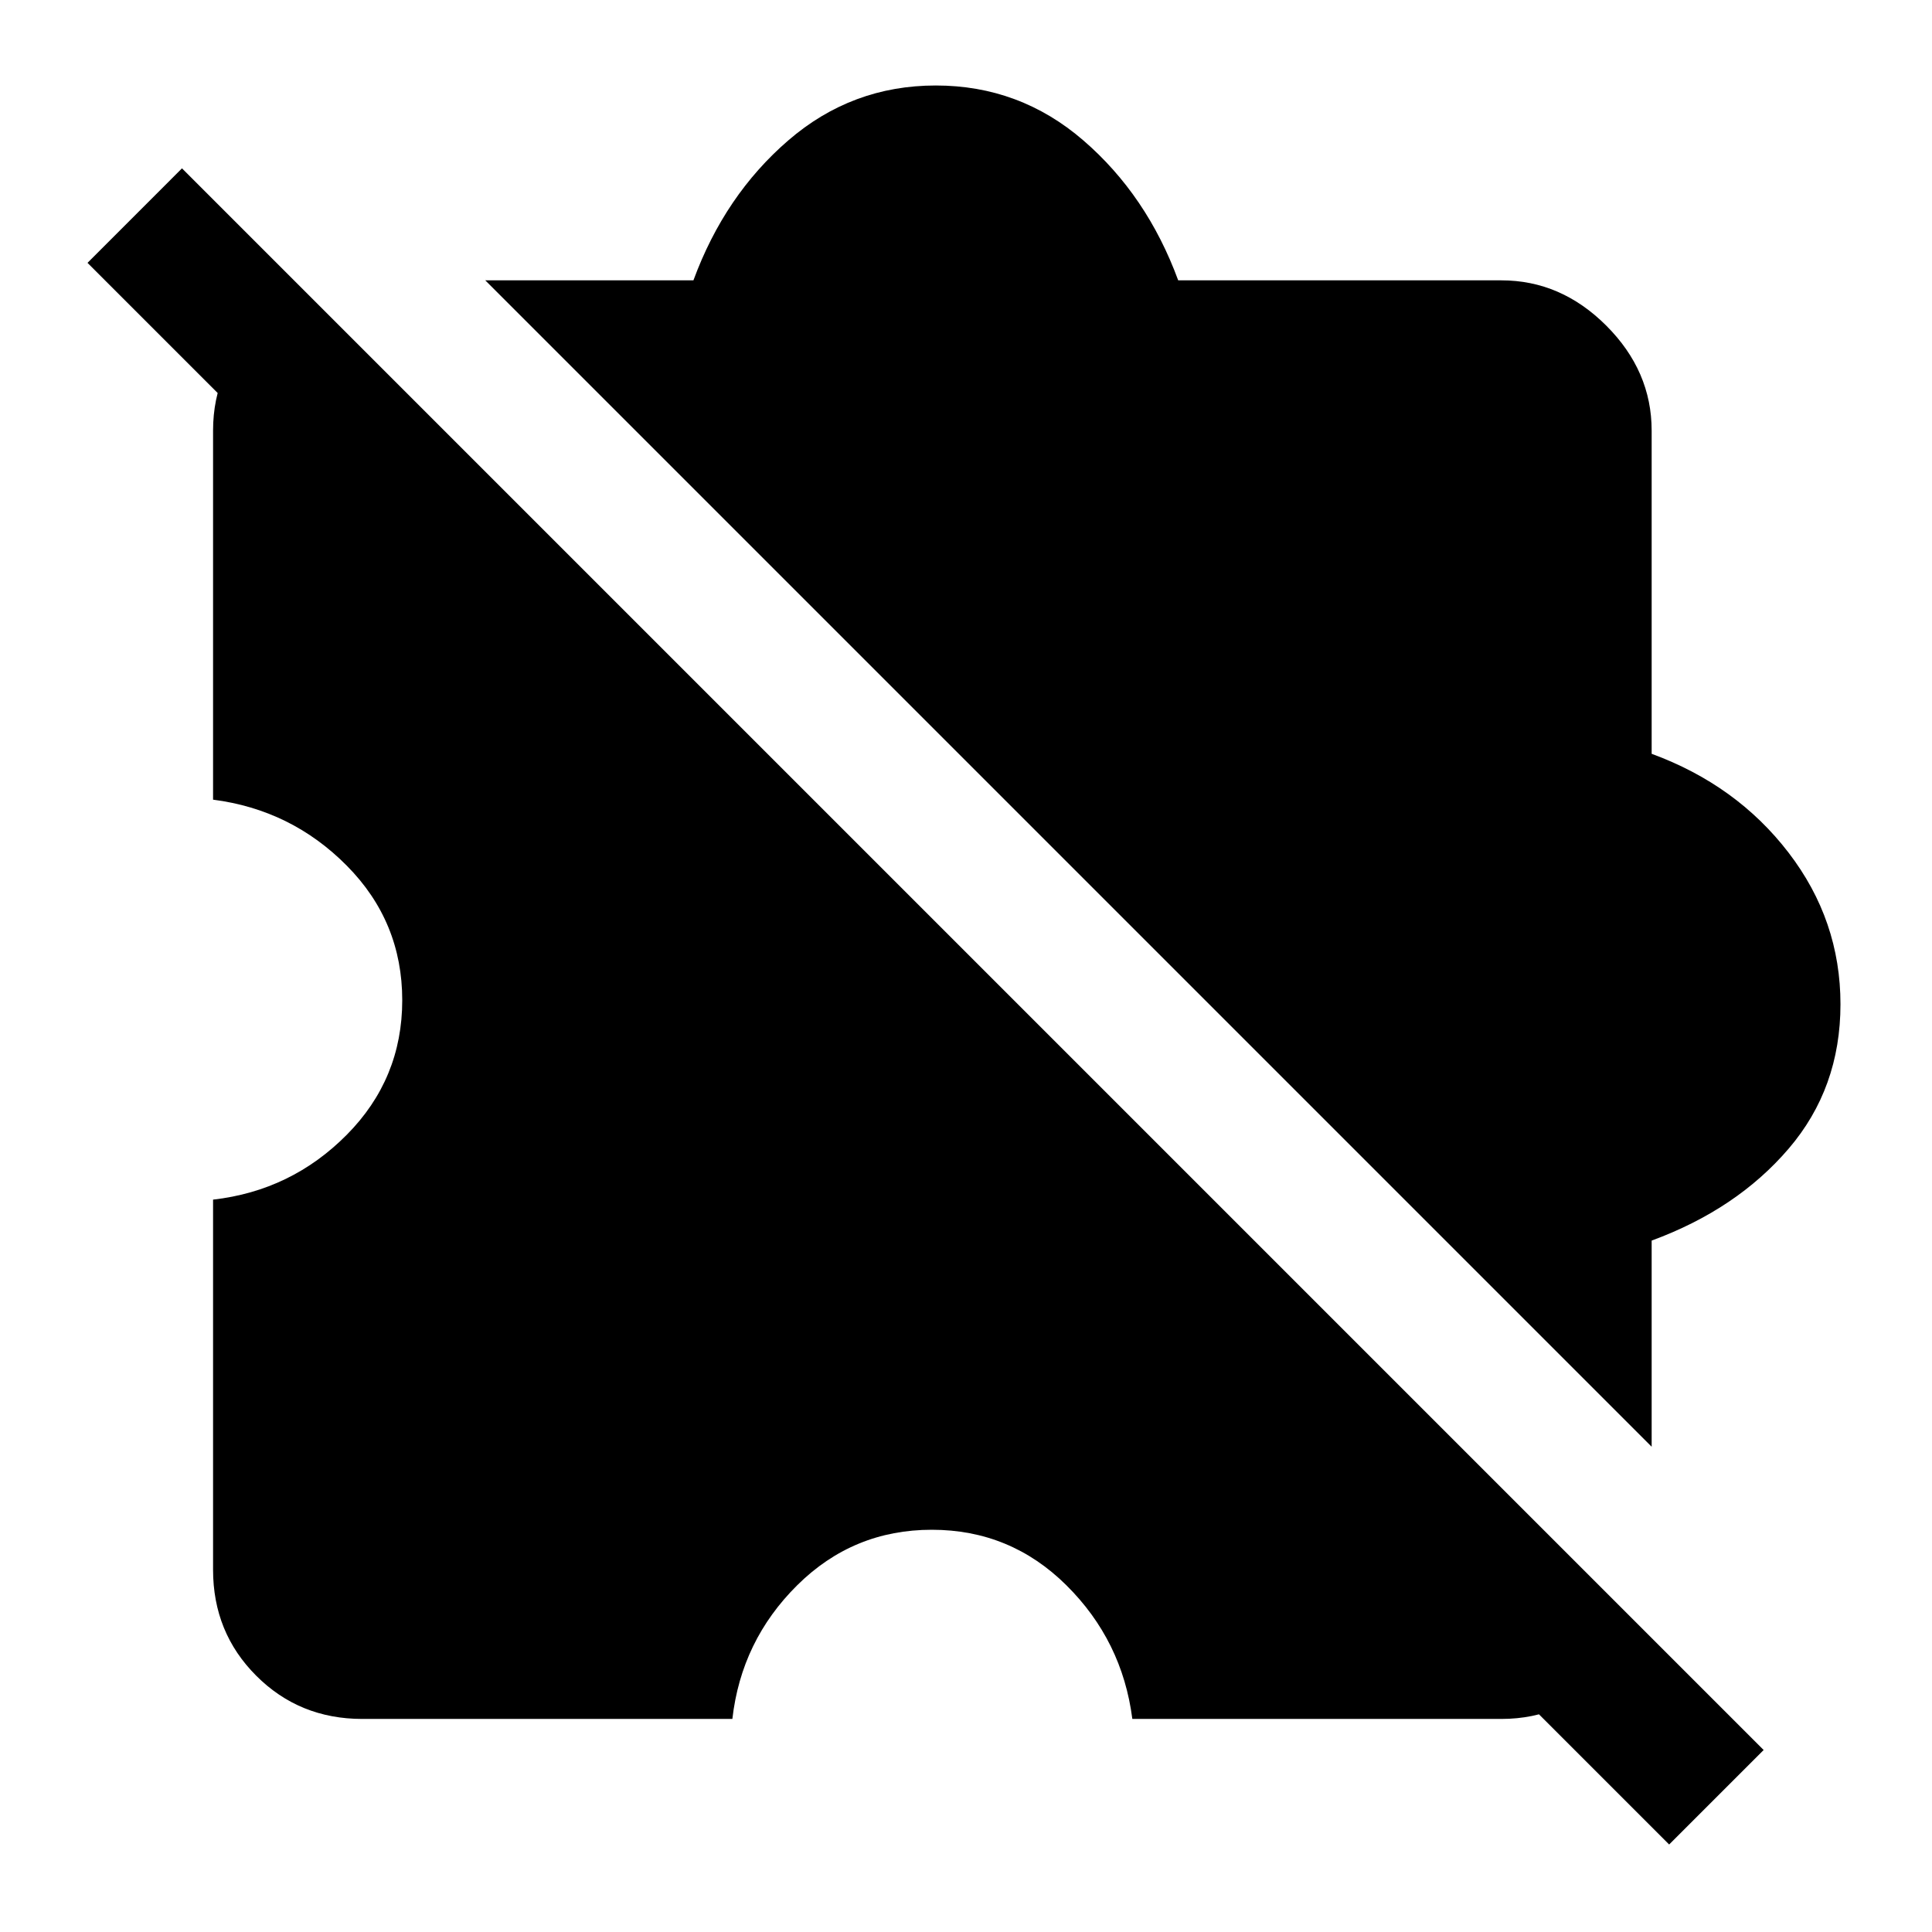 <svg xmlns="http://www.w3.org/2000/svg" height="48" viewBox="0 -960 960 960" width="48"><path d="M180-105.87q-31.22 0-52.67-21.46-21.46-21.45-21.46-52.67v-183.91q38.91-4.44 66.45-32.24 27.55-27.81 27.55-66.85 0-39.04-27.55-66.85-27.54-27.8-66.45-32.8V-746q0-15.83 5.85-28.87 5.84-13.04 16.11-23.3l670.34 670.34q-10.26 10.27-23.3 16.11-13.04 5.85-28.87 5.85H562.65q-5-38.91-32.8-66.45-27.81-27.55-66.85-27.55-39.04 0-66.85 27.55-27.8 27.54-32.24 66.45H180Zm640.7-135.26L241.13-820.7h103.43q15.53-42.26 47.14-69.54 31.6-27.28 73.3-27.28 41.7 0 73.3 27.28 31.61 27.28 47.14 69.54H746q29.65 0 52.17 22.53Q820.7-775.65 820.7-746v160.56q42.26 15.53 68.04 49.14 25.78 33.6 25.78 75.3 0 41.7-25.78 71.8-25.78 30.11-68.04 45.64v102.43Zm8.69 197.65L43.48-829.39l46.95-46.96L876.35-90.43l-46.96 46.95Z"/></svg>
